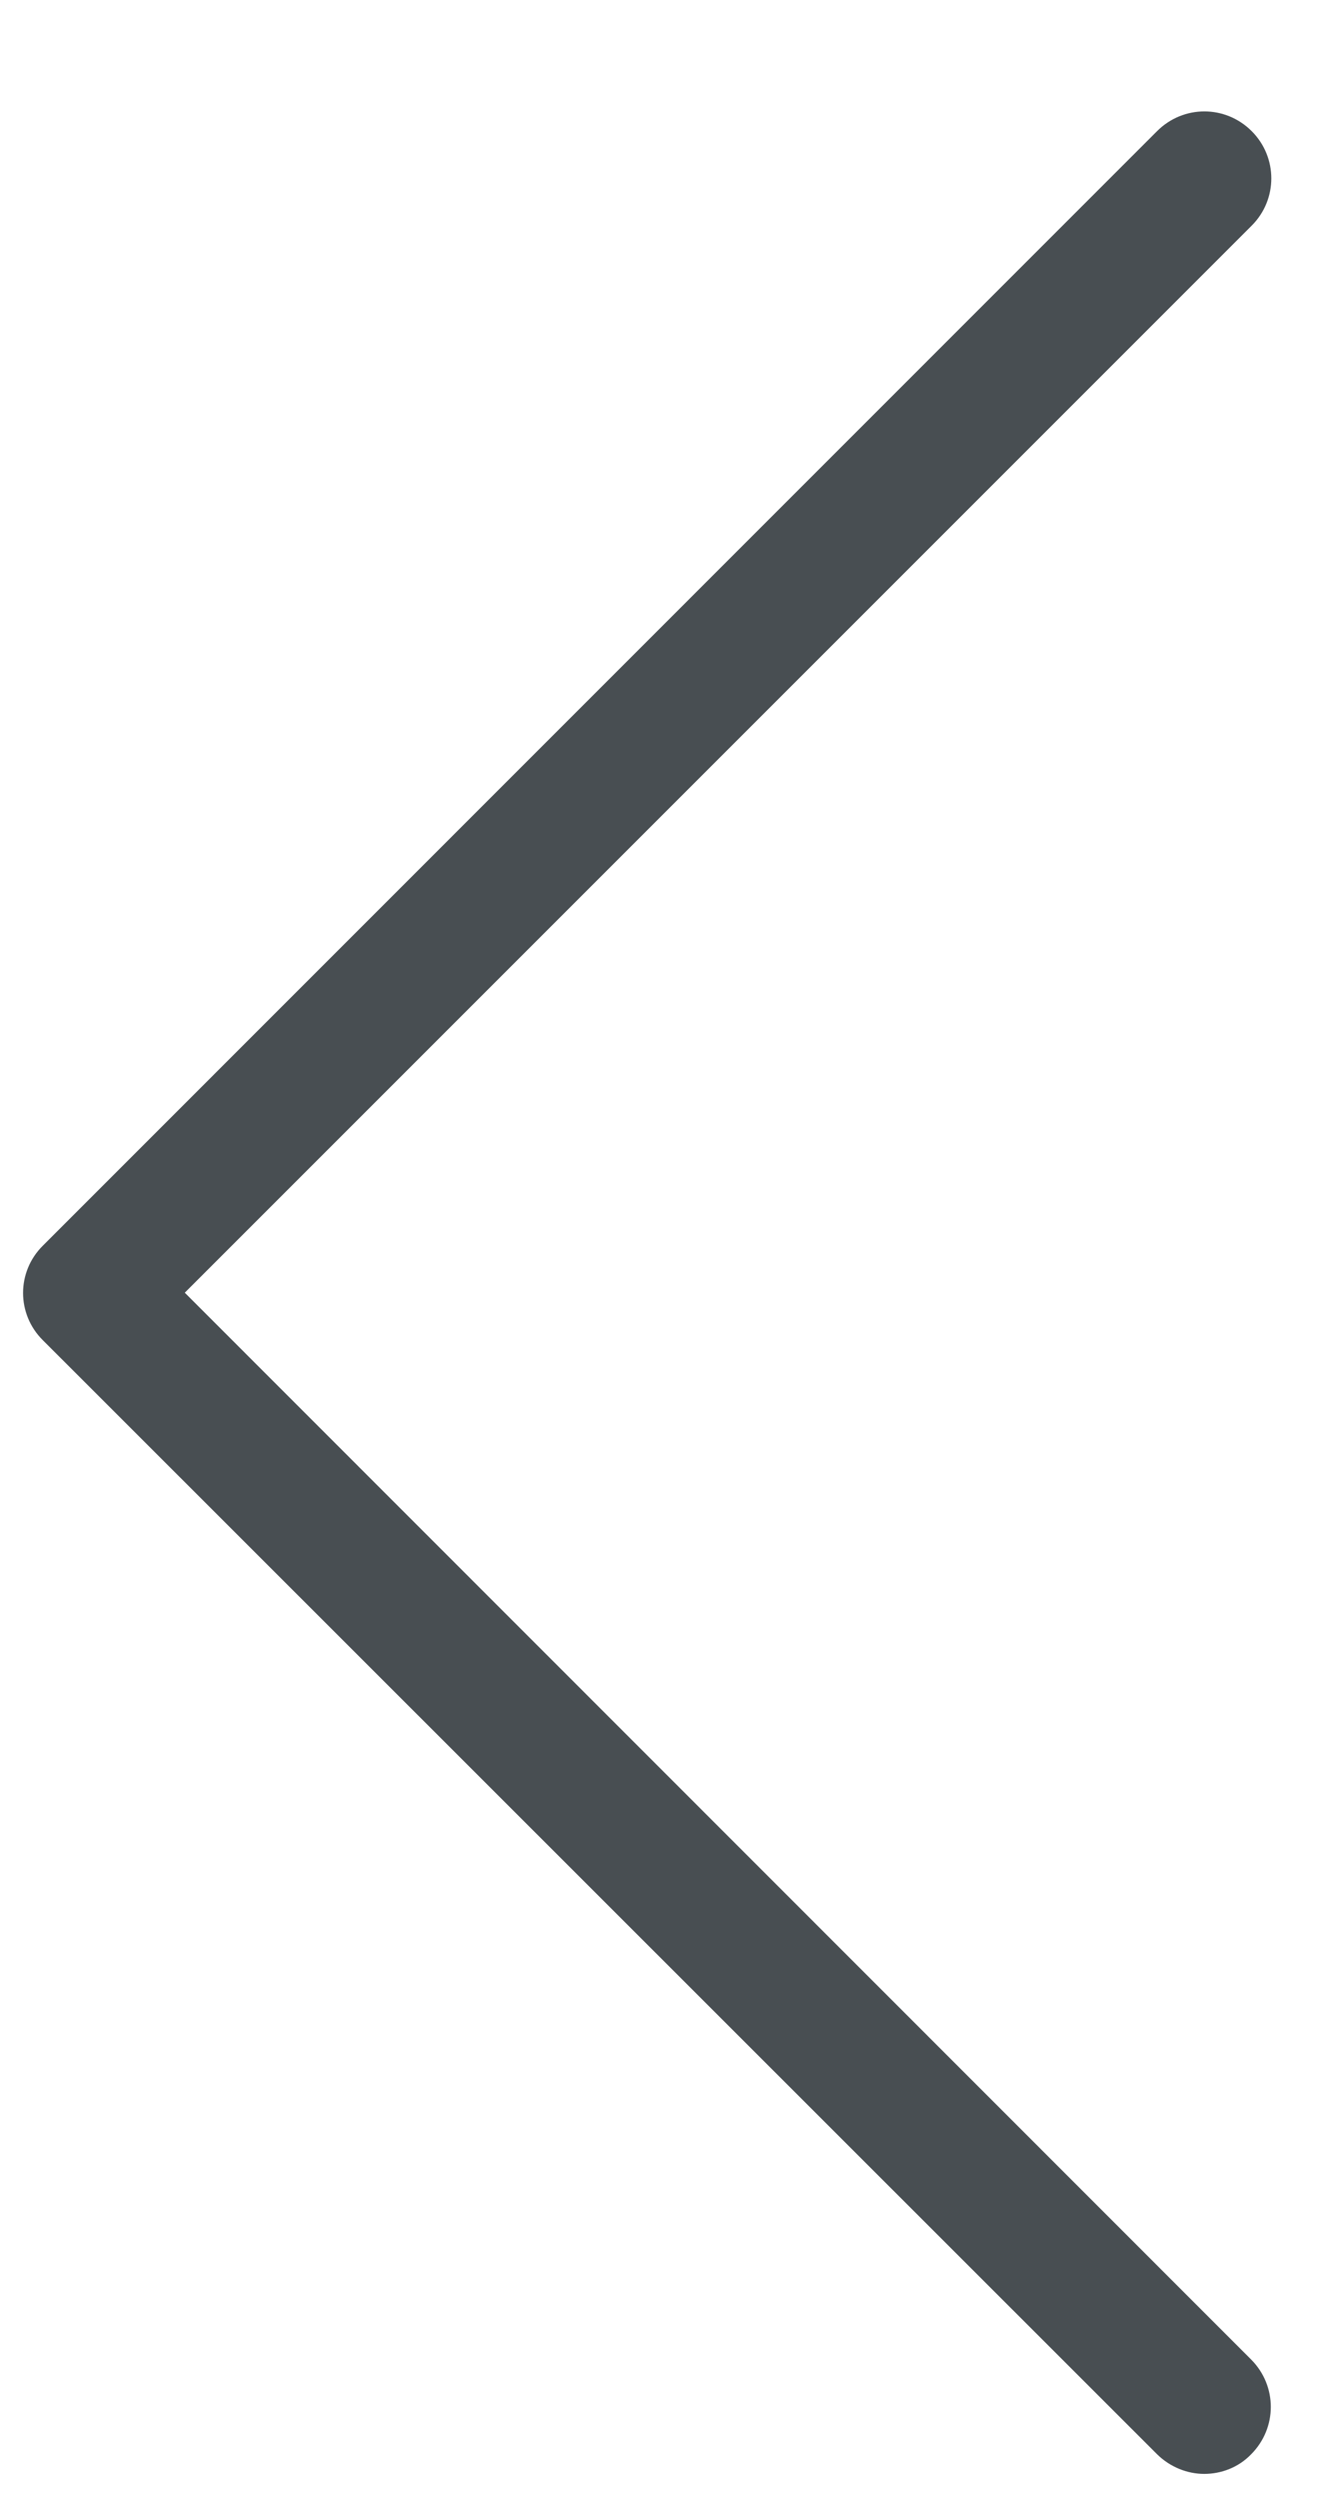 <svg width="8" height="15" viewBox="0 0 8 15" fill="none" xmlns="http://www.w3.org/2000/svg">
<path d="M1.109 7.757L7.512 1.354C7.669 1.197 7.669 0.944 7.512 0.787C7.354 0.629 7.102 0.629 6.944 0.787L0.257 7.475C0.099 7.632 0.099 7.885 0.257 8.042L6.944 14.727C7.022 14.804 7.126 14.845 7.227 14.845C7.328 14.845 7.432 14.807 7.509 14.727C7.666 14.569 7.666 14.317 7.509 14.159L1.109 7.757Z" fill="#484E52"/>
</svg>
